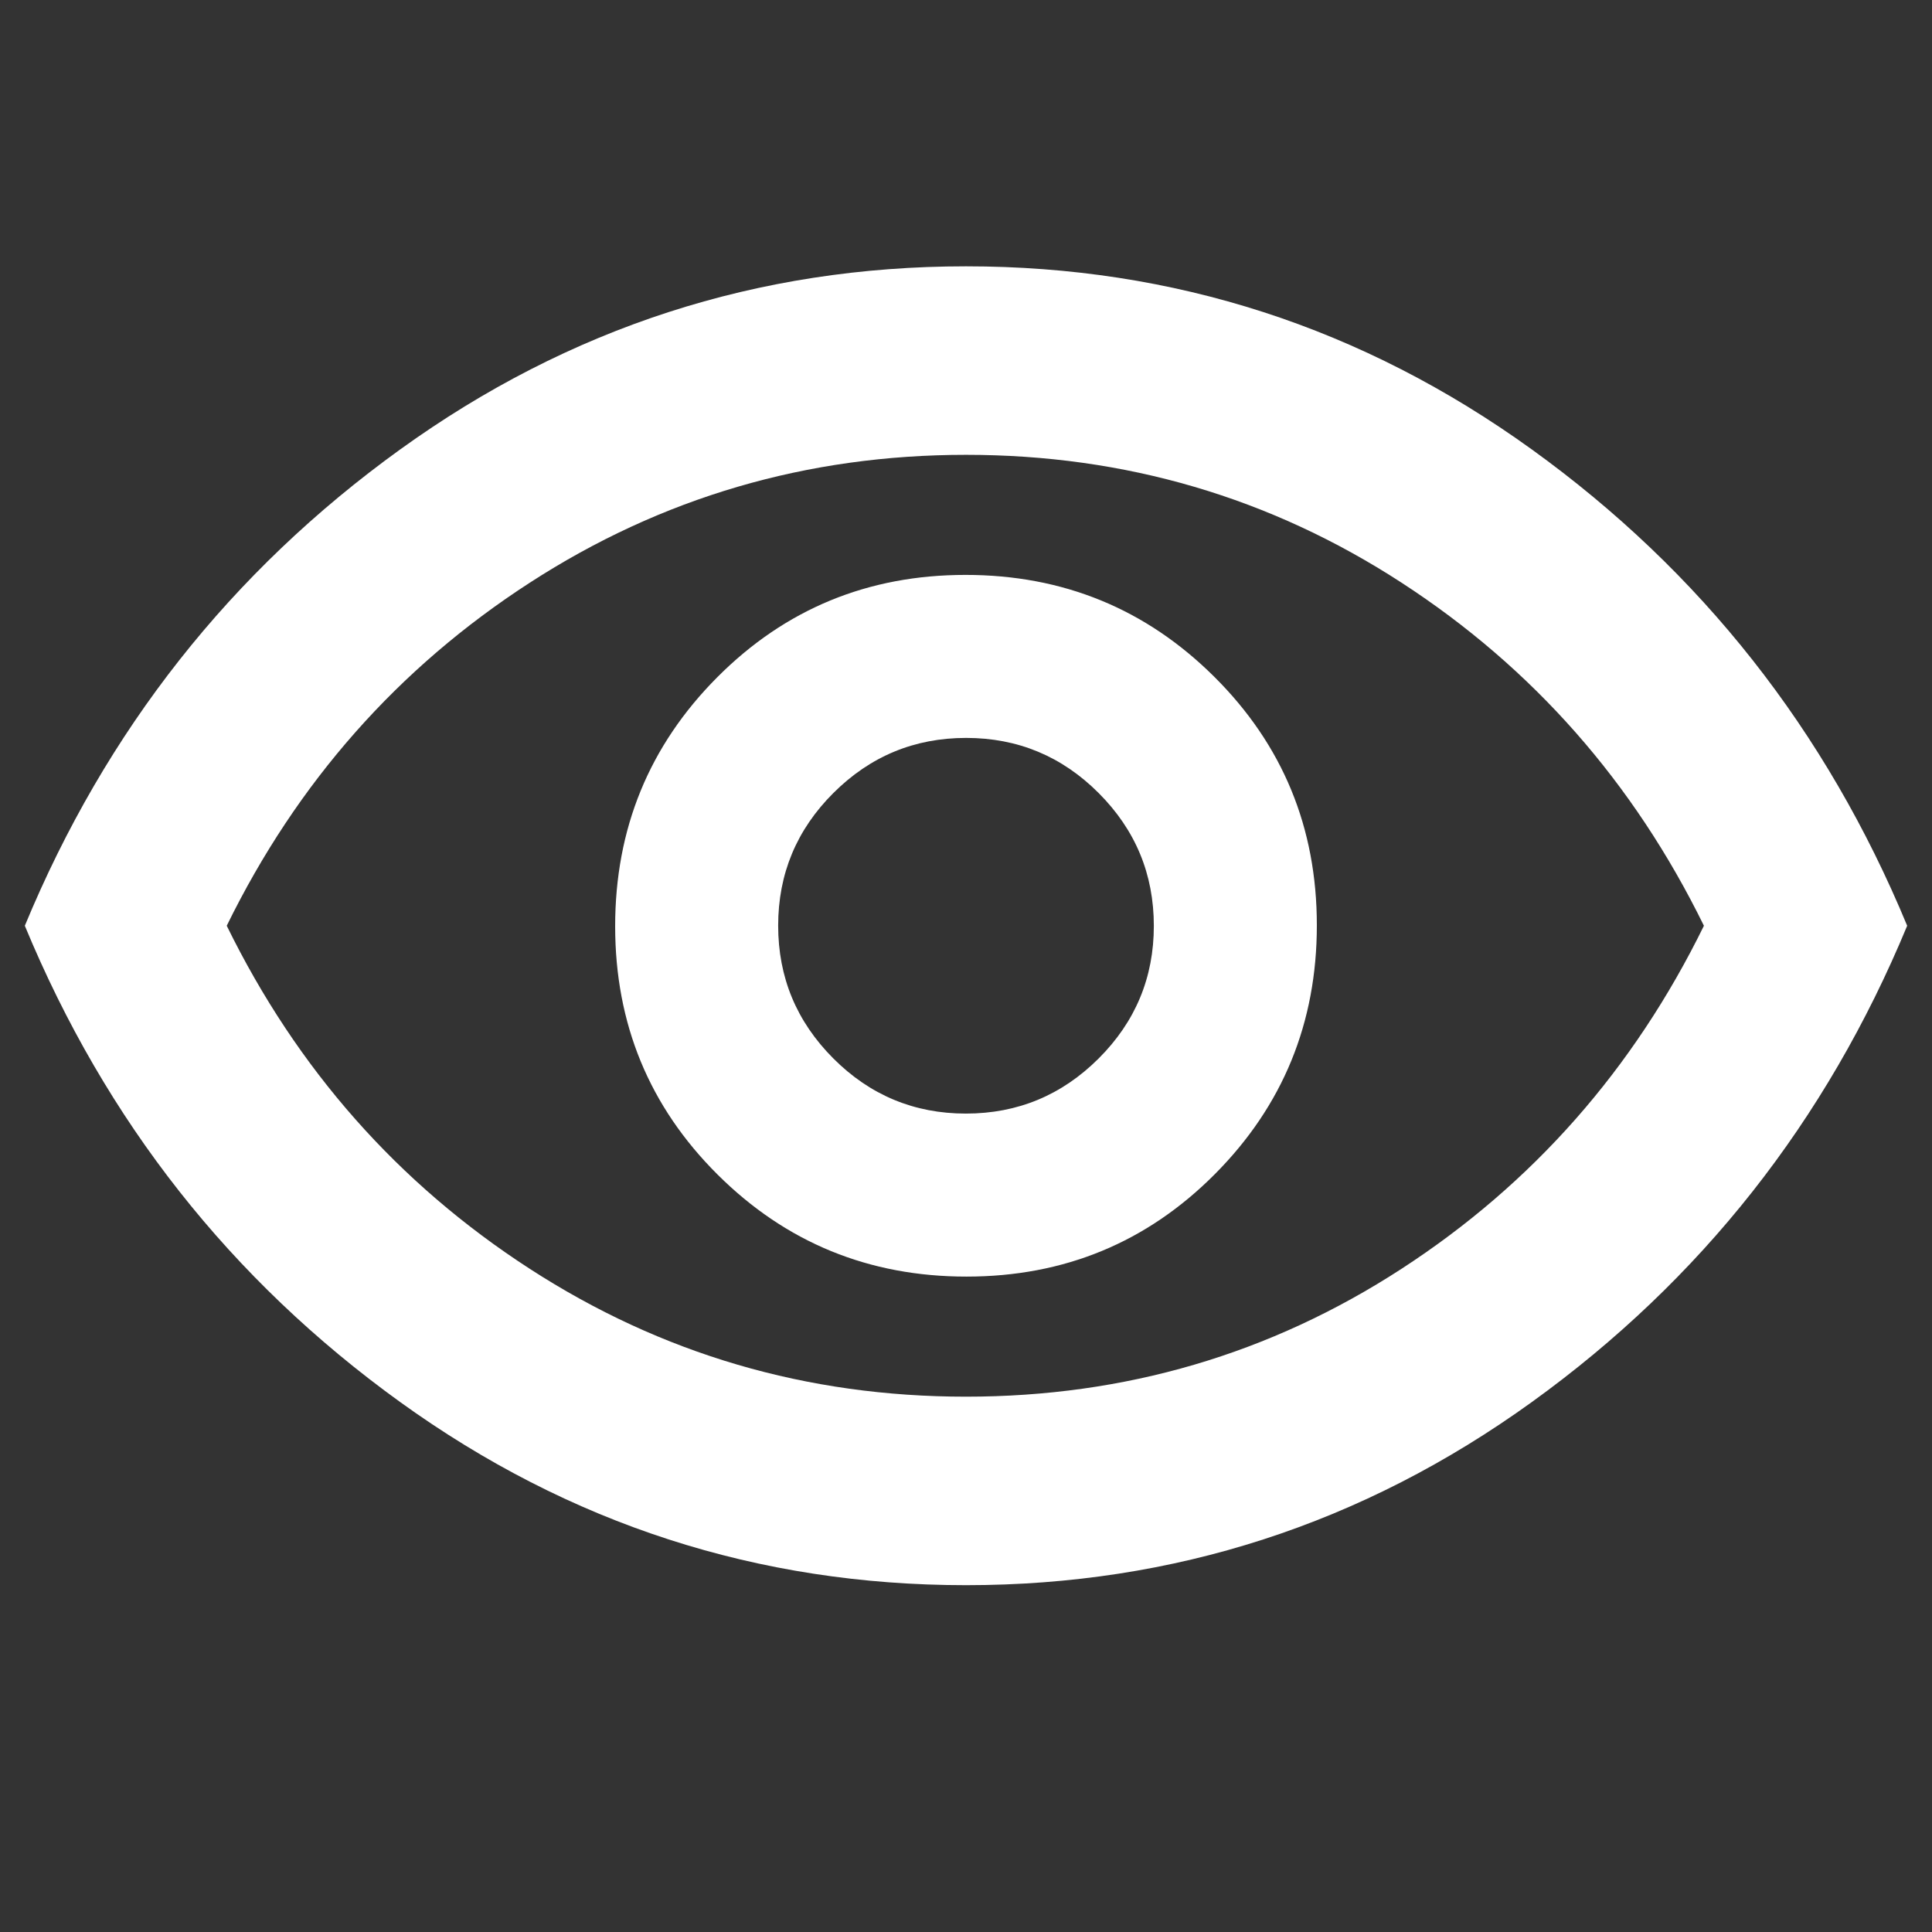 <svg xmlns="http://www.w3.org/2000/svg" height="40" viewBox="0 -960 960 960" width="40"><rect x="0" y="-960" width="960" height="960" fill="#333333" stroke="none"/><path fill="white" d="M480.255-325.667q72.745 0 123.411-50.922 50.667-50.921 50.667-123.666t-50.922-123.411q-50.921-50.667-123.666-50.667t-123.411 50.922q-50.667 50.921-50.667 123.666t50.922 123.411q50.921 50.667 123.666 50.667Zm-.314-81q-38.524 0-65.899-27.433-27.375-27.434-27.375-65.959 0-38.524 27.433-65.899 27.434-27.375 65.959-27.375 38.524 0 65.899 27.433 27.375 27.434 27.375 65.959 0 38.524-27.433 65.899-27.434 27.375-65.959 27.375ZM480-172.334q-155 0-281.166-91-126.167-91-186.5-236.666 60.333-145.666 186.5-236.666 126.166-91 281.166-91t281.166 91q126.167 91 186.5 236.666-60.333 145.666-186.5 236.666-126.166 91-281.166 91ZM480-500Zm-.023 234q118.606 0 216.439-63.541T846.667-500q-52.418-106.918-150.228-170.459Q598.63-734 480.023-734q-118.606 0-216.772 63.541T112.666-500q52.419 106.918 150.562 170.459Q361.37-266 479.977-266Z"/></svg>